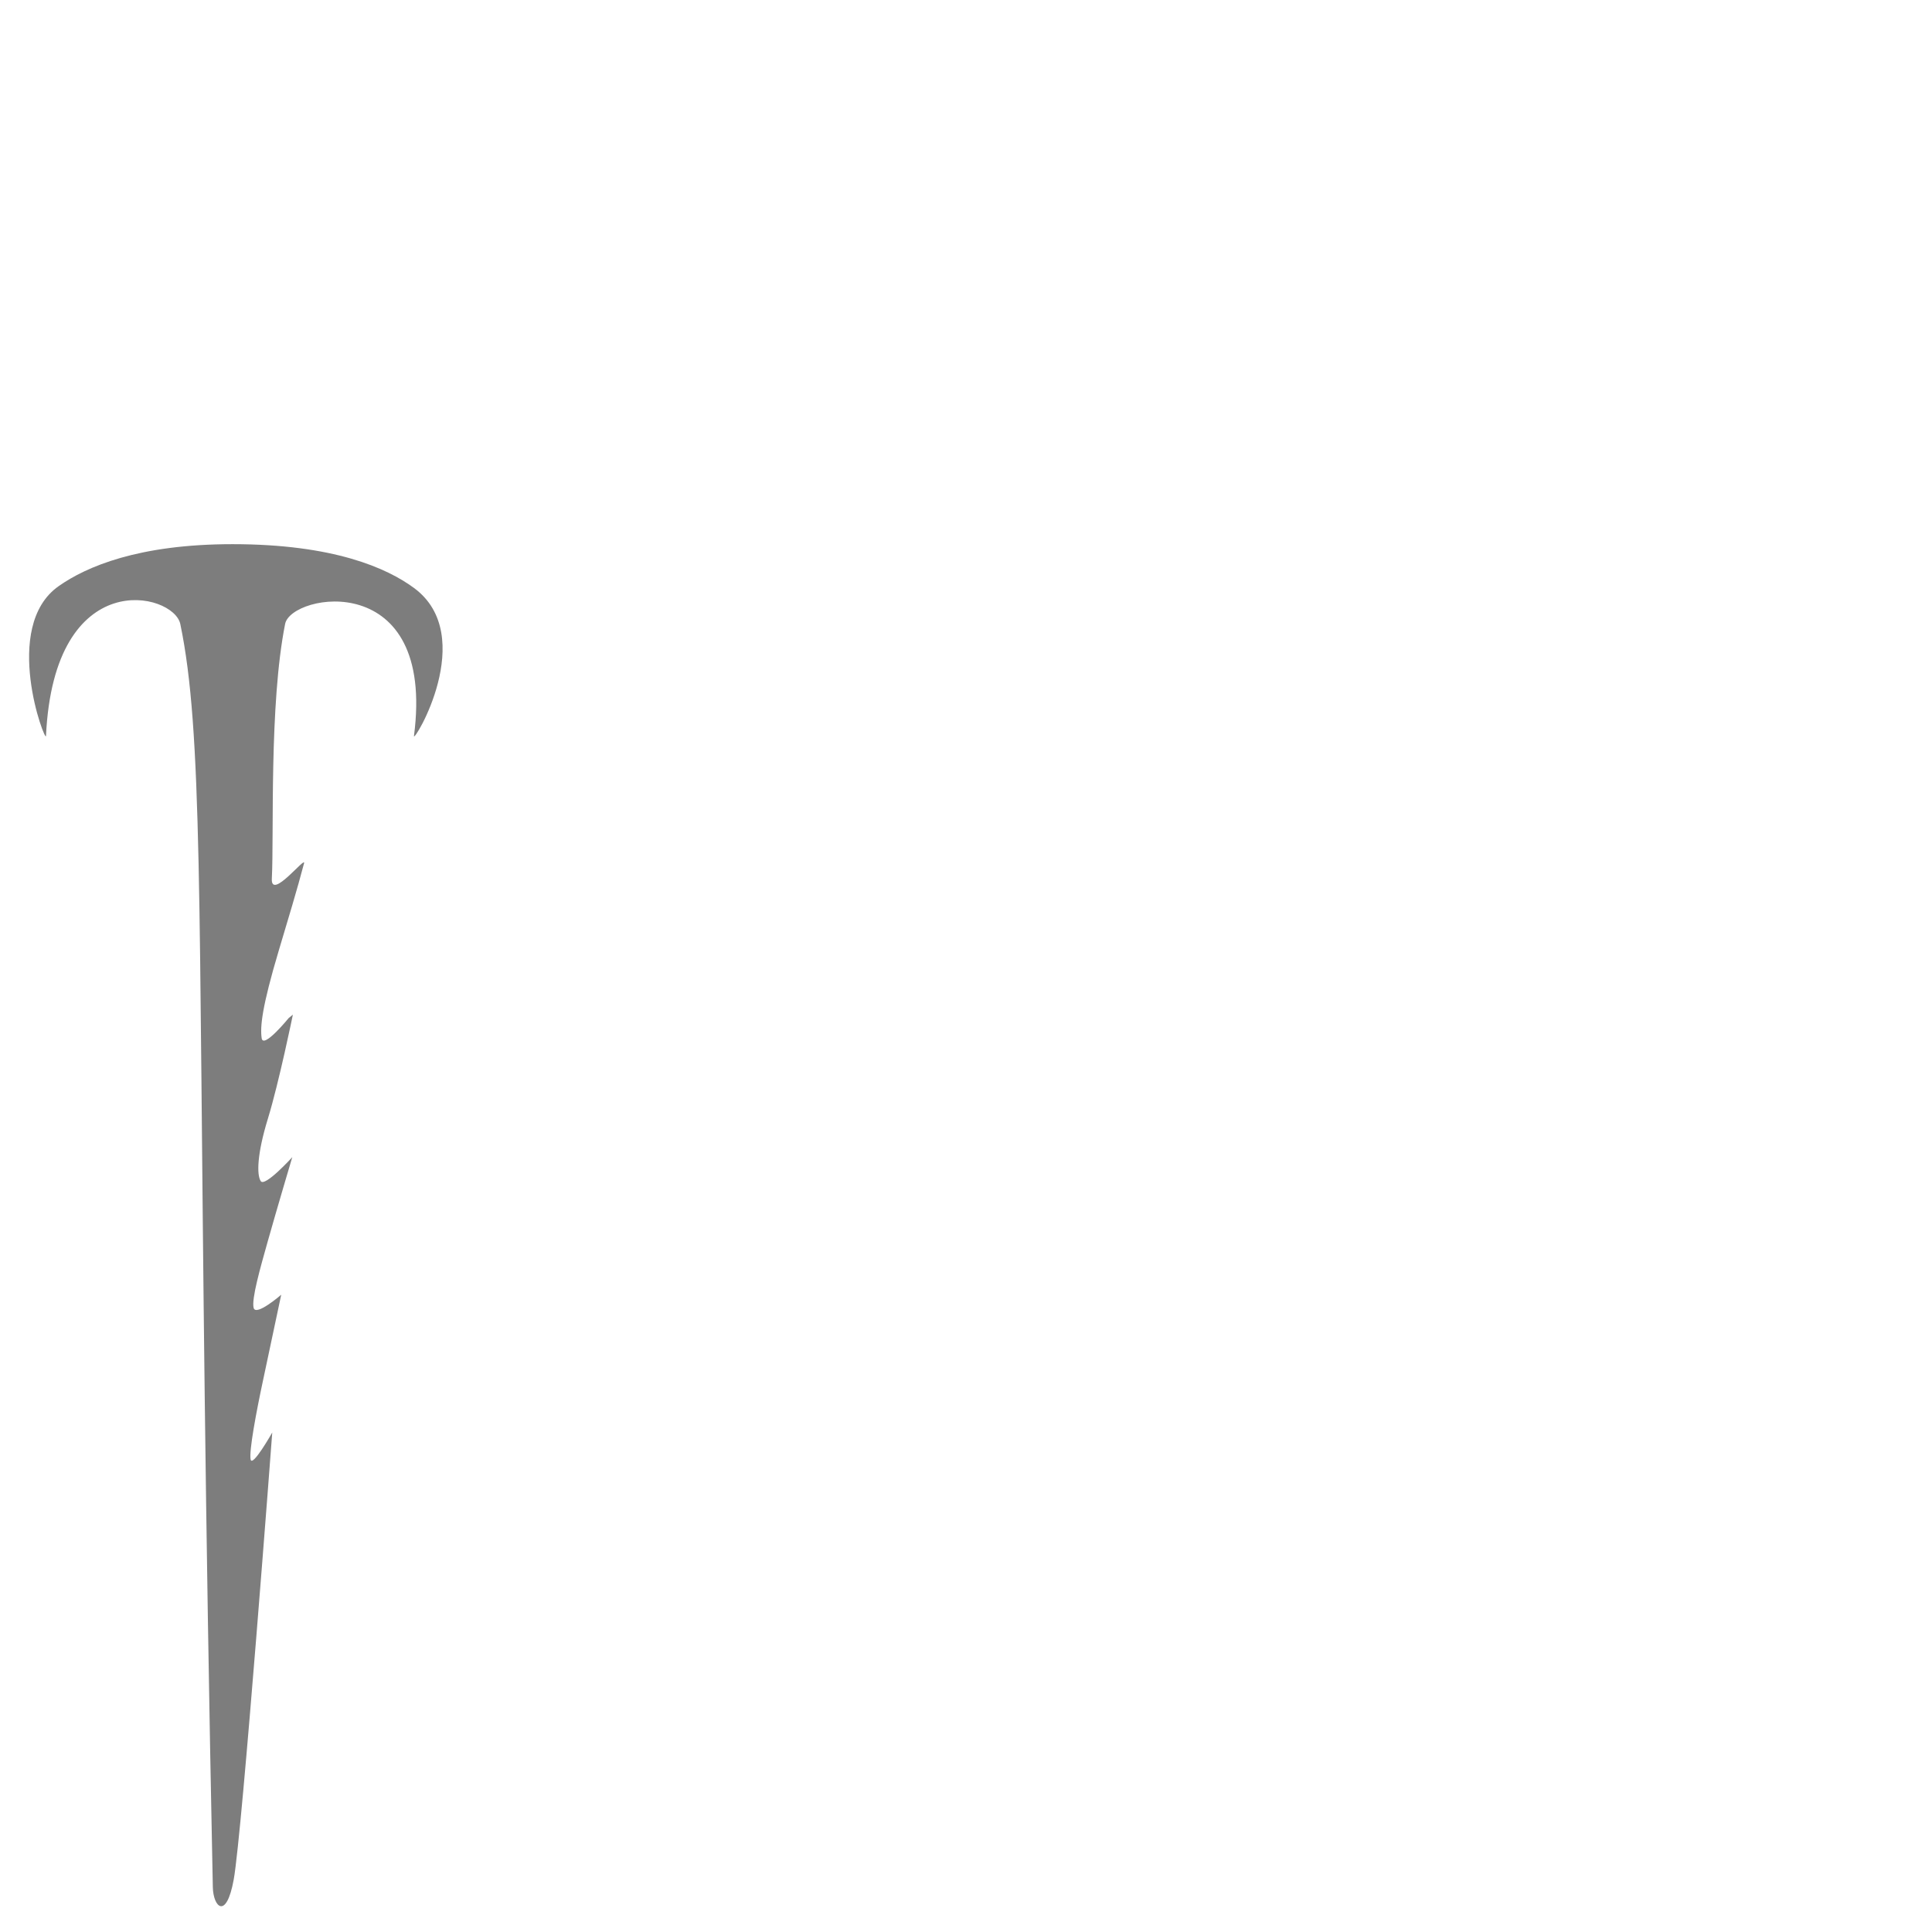 <?xml version="1.0" encoding="UTF-8" standalone="no"?>
<!DOCTYPE svg PUBLIC "-//W3C//DTD SVG 1.1//EN" "http://www.w3.org/Graphics/SVG/1.1/DTD/svg11.dtd">
<svg width="4961px" height="4961px" version="1.1" xmlns="http://www.w3.org/2000/svg" xmlns:xlink="http://www.w3.org/1999/xlink" xml:space="preserve" xmlns:serif="http://www.serif.com/" style="fill-rule:evenodd;clip-rule:evenodd;stroke-linejoin:round;stroke-miterlimit:2;">
    <path d="M1062.99,1889.76C1119.46,1457.54 747.825,1523.5 732.166,1602C690.747,1809.64 703.854,2143.68 698.009,2256.09C695.008,2313.8 786.302,2195.56 780.708,2216.94C763.731,2281.83 737.982,2366.63 716.052,2440.05C672.194,2586.87 667.748,2636.89 671.928,2665.94C676.027,2694.42 741.134,2614.33 741.134,2614.33L752.075,2605.37C752.075,2605.37 716.281,2780.2 687.845,2872.71C659.952,2963.46 659.013,3016.39 669.458,3032.83C679.903,3049.26 750.513,2971.35 750.513,2971.35C750.513,2971.35 710.181,3106.87 687.114,3188.98C668.435,3255.47 645.447,3335.83 651.28,3358.44C657.113,3381.04 722.113,3324.6 722.113,3324.6C722.113,3324.6 693.093,3462 675.68,3543.31C657.519,3628.11 639.564,3724.77 643.465,3747.28C647.365,3769.8 699.082,3678.39 699.082,3678.39C699.082,3678.39 622.029,4706.38 600.114,4826.52C580.981,4931.41 547.545,4896.84 546.493,4845.89C536.293,4352.06 529.997,3936.88 525.672,3585.87C509.873,2303.74 520.369,1877.8 463.001,1602.43C446.047,1521.06 138.857,1447.75 118.11,1889.76C117.121,1910.84 2.091,1609.58 150.606,1505.11C221.717,1455.08 355.755,1397.32 597.045,1397.32C856.744,1397.32 993.599,1458.66 1062.99,1509.73C1229.77,1632.48 1060.16,1911.47 1062.99,1889.76Z" style="fill:rgb(125,125,125);"/>
</svg>
